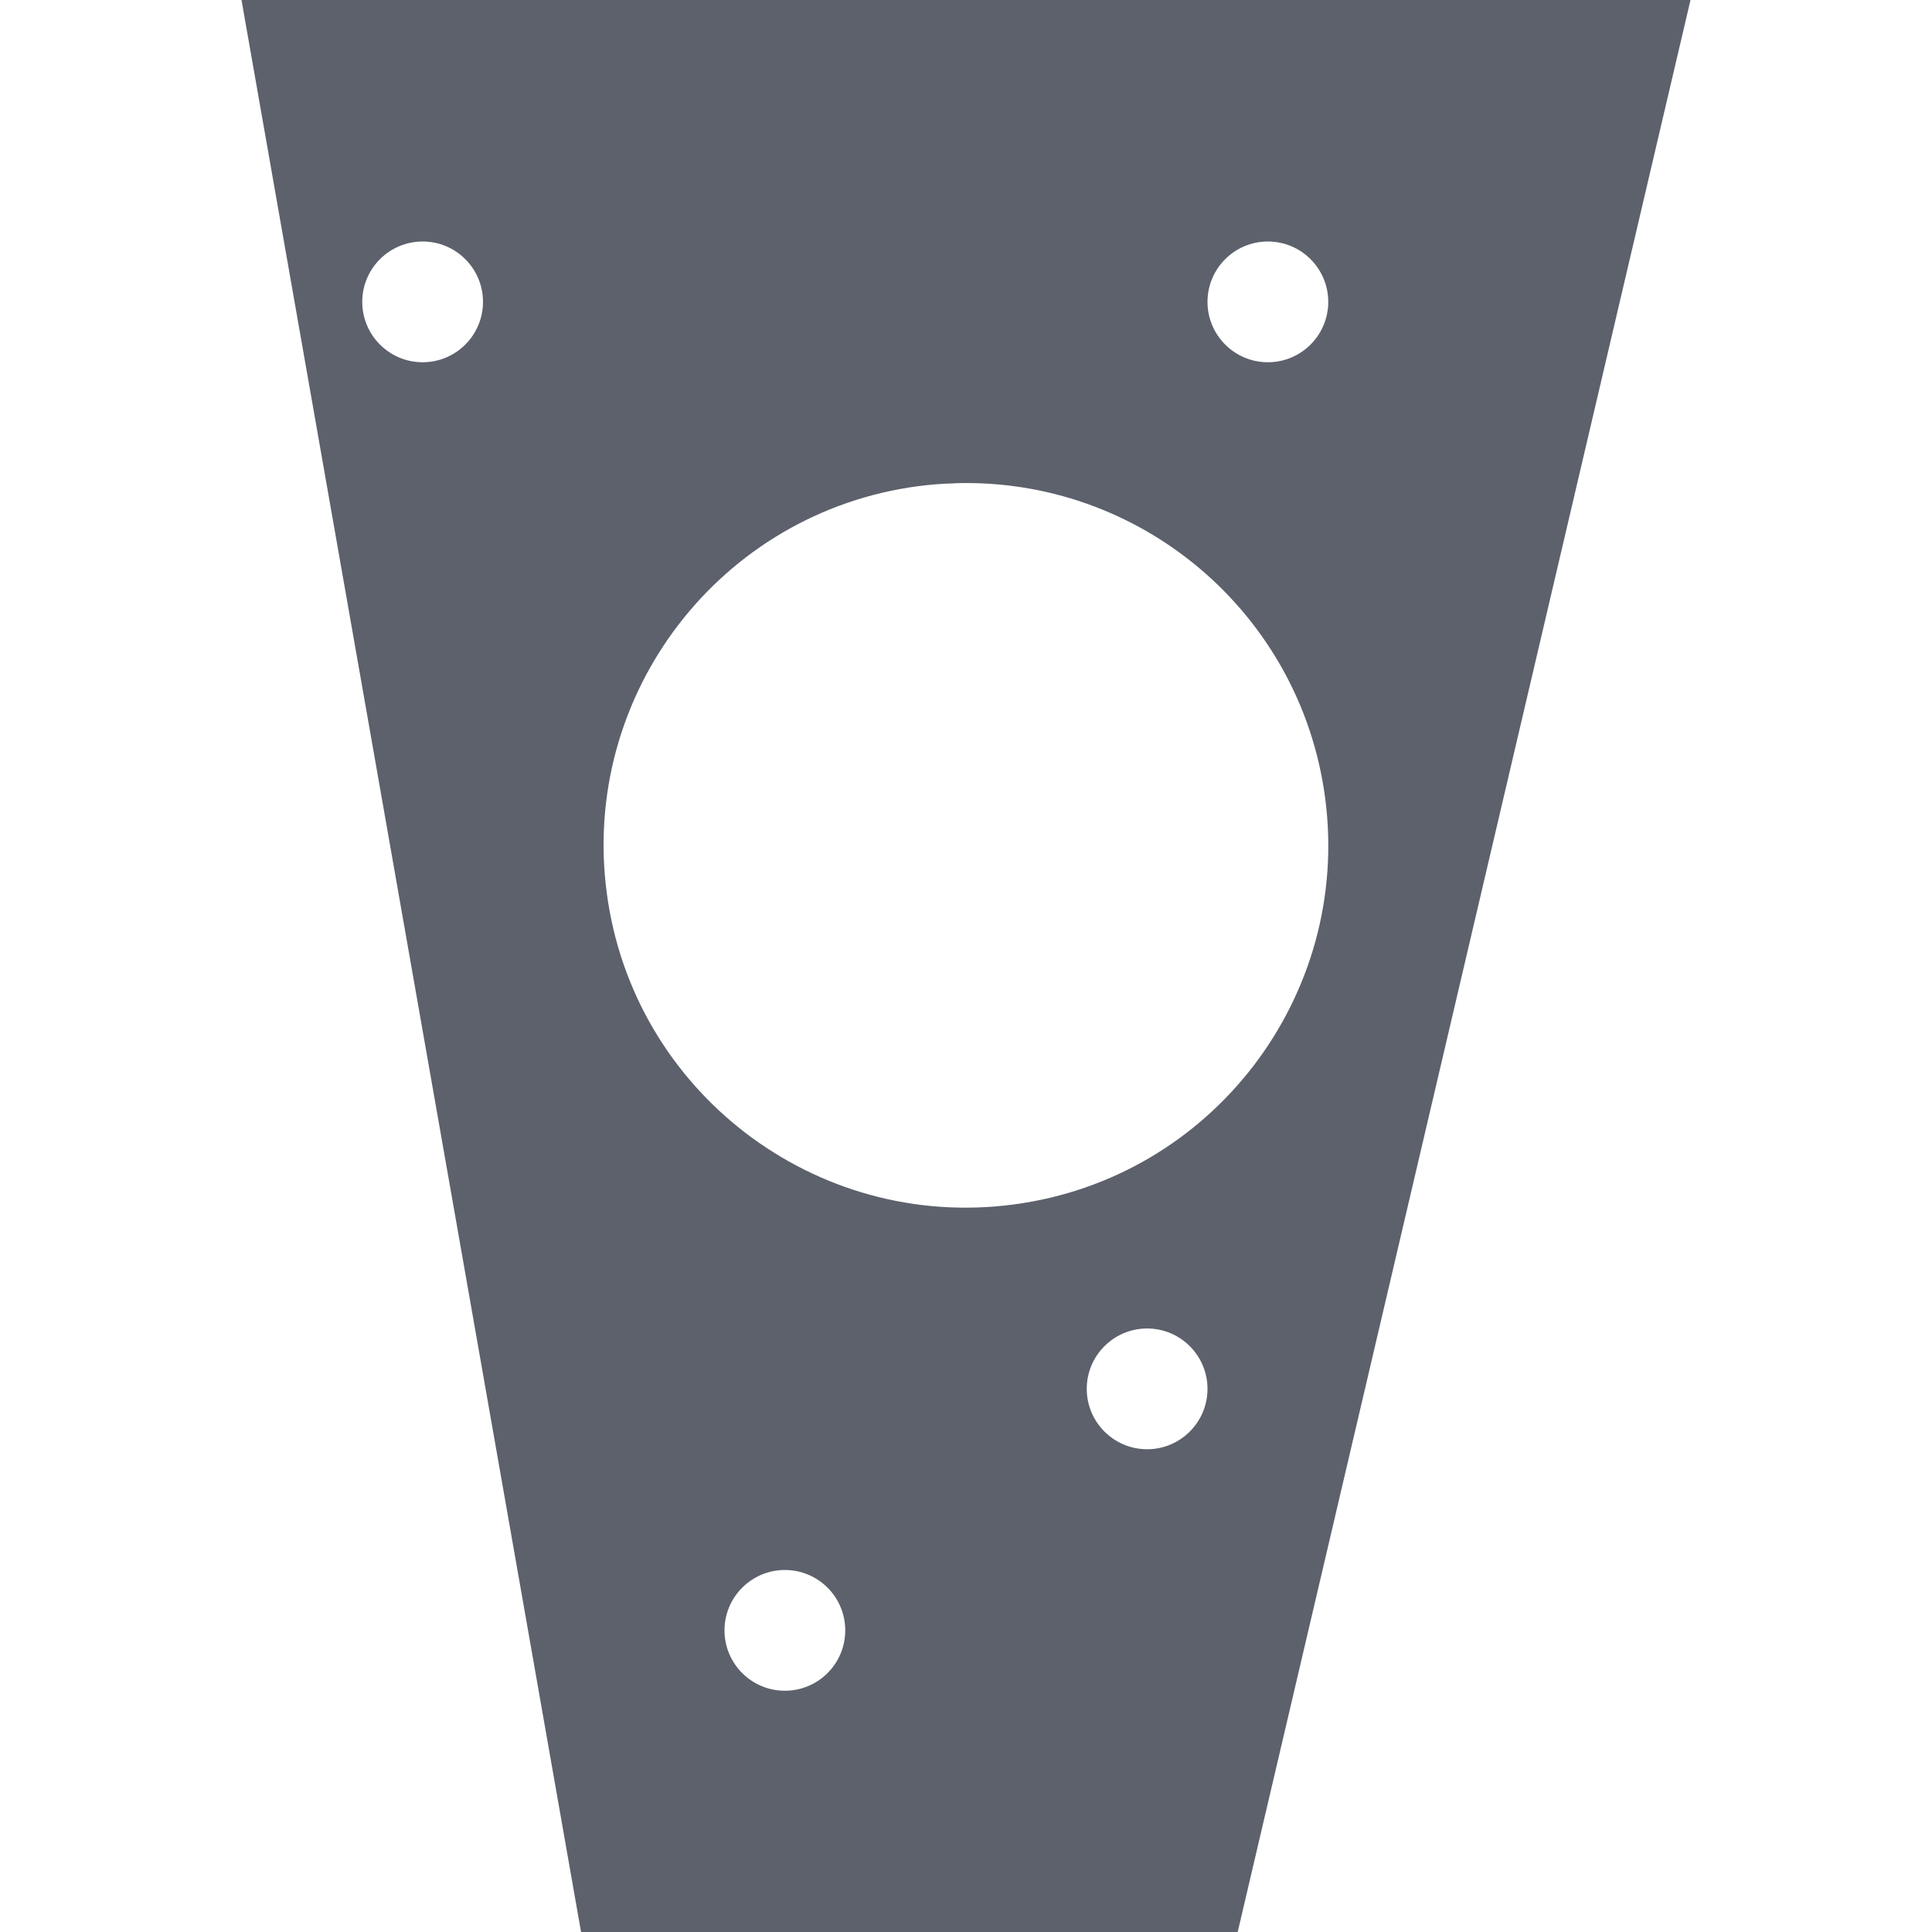 <svg height="16" viewBox="0 0 16 16" width="16" xmlns="http://www.w3.org/2000/svg"><path d="m2 0 2.812 16h5.438l3.75-16zm1.5 2c .276 0 .5.224.5.5s-.224.5-.5.5-.5-.224-.5-.5.224-.5.5-.5zm7 0c .276 0 .5.224.5.5s-.224.5-.5.5-.5-.224-.5-.5.224-.5.5-.5zm-2.596 2.002c1.54-.05 2.867 1.076 3.07 2.604.218 1.643-.937 3.152-2.58 3.369-1.643.218-3.152-.937-3.369-2.58-.218-1.643.937-3.152 2.58-3.369.099-.013.199-.021.299-.023zm1.596 7c.276 0 .5.224.5.5s-.224.5-.5.5-.5-.224-.5-.5.224-.5.5-.5zm-3 2c .276 0 .5.224.5.5s-.224.5-.5.5-.5-.224-.5-.5.224-.5.5-.5z" fill="#5c616c"/></svg>